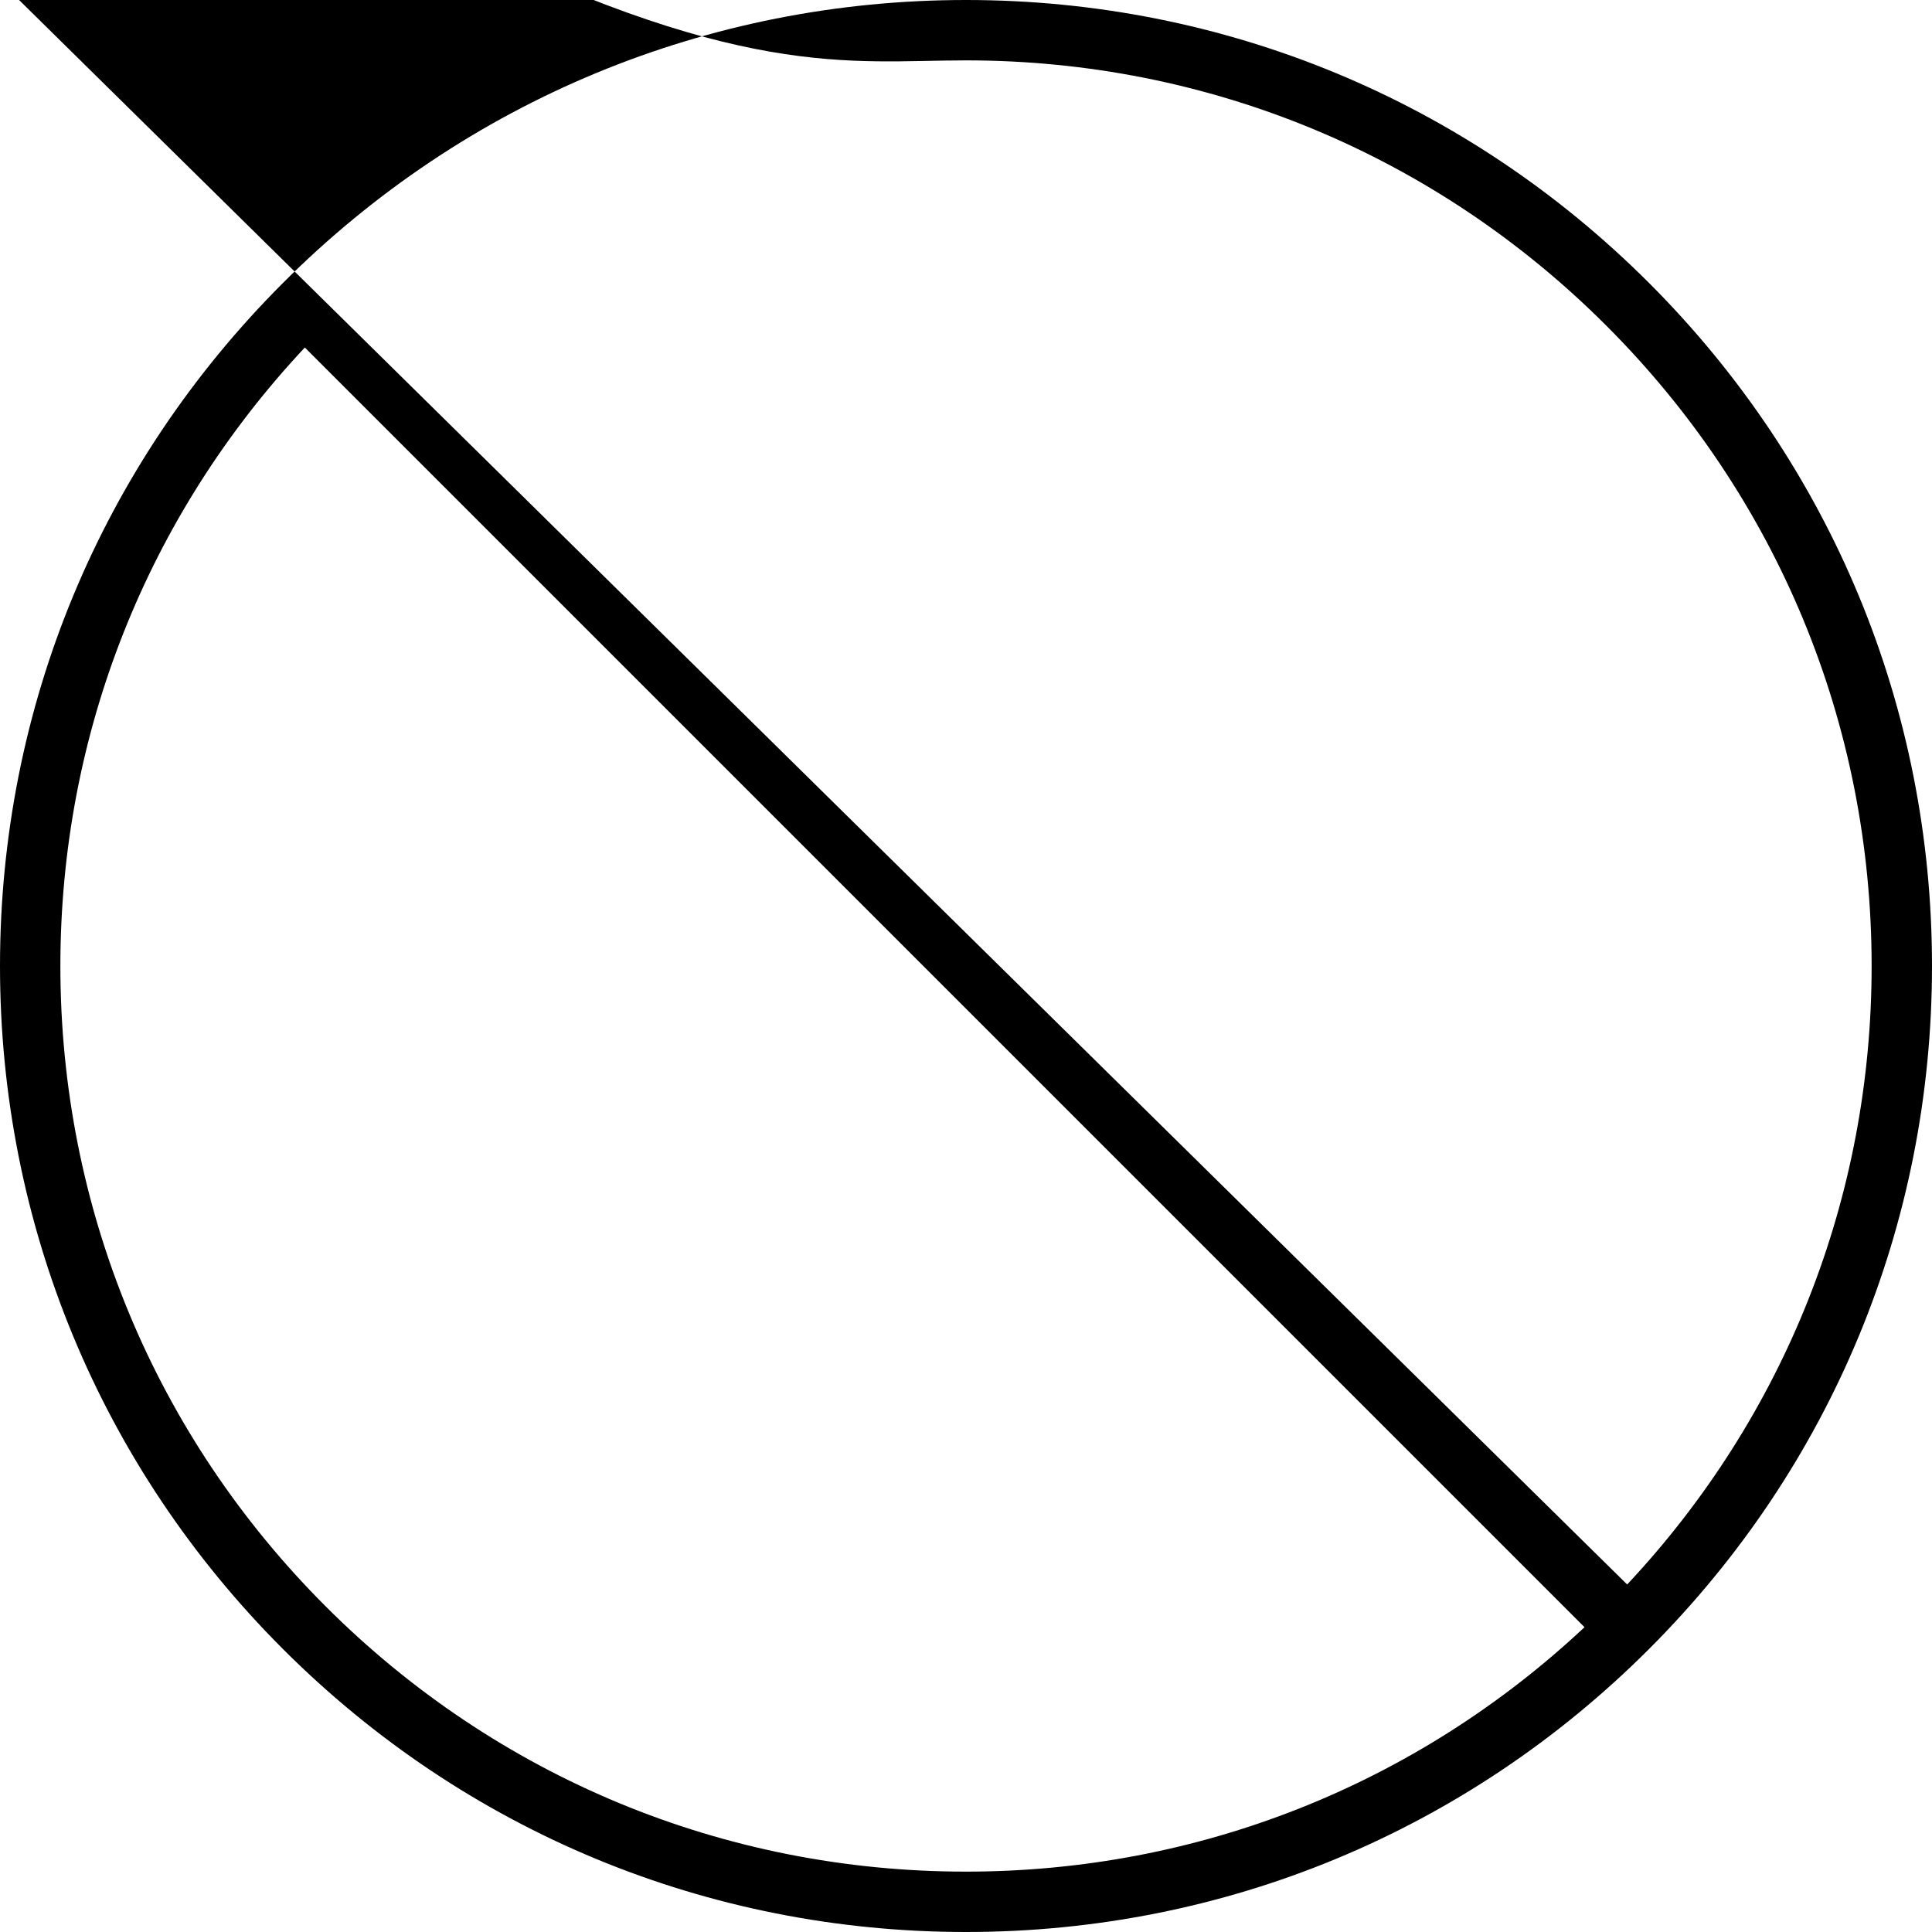 <svg xmlns="http://www.w3.org/2000/svg" viewBox="0 0 64 64"><path d="M32 0C23.453 0 15.418 3.329 9.374 9.373 3.329 15.417 0 23.453 0 32s3.329 16.583 9.374 22.627C15.418 60.671 23.453 64 32 64s16.582-3.329 22.626-9.374C60.671 48.583 64 40.547 64 32s-3.329-16.583-9.374-22.627C48.582 3.329 40.547 0 32 0zM10.788 53.213C5.121 47.546 2 40.013 2 32c0-7.678 2.872-14.911 8.098-20.488l42.391 42.391C46.912 59.128 39.679 62 32 62c-8.013 0-15.546-3.12-21.212-8.787zm43.114-.725L-42.39-42.39C17.088 4.872 24.321 2 32 2c8.013 0 15.546 3.121 21.212 8.788C58.879 16.454 62 23.987 62 32c0 7.678-2.872 14.911-8.098 20.488z"/></svg>
